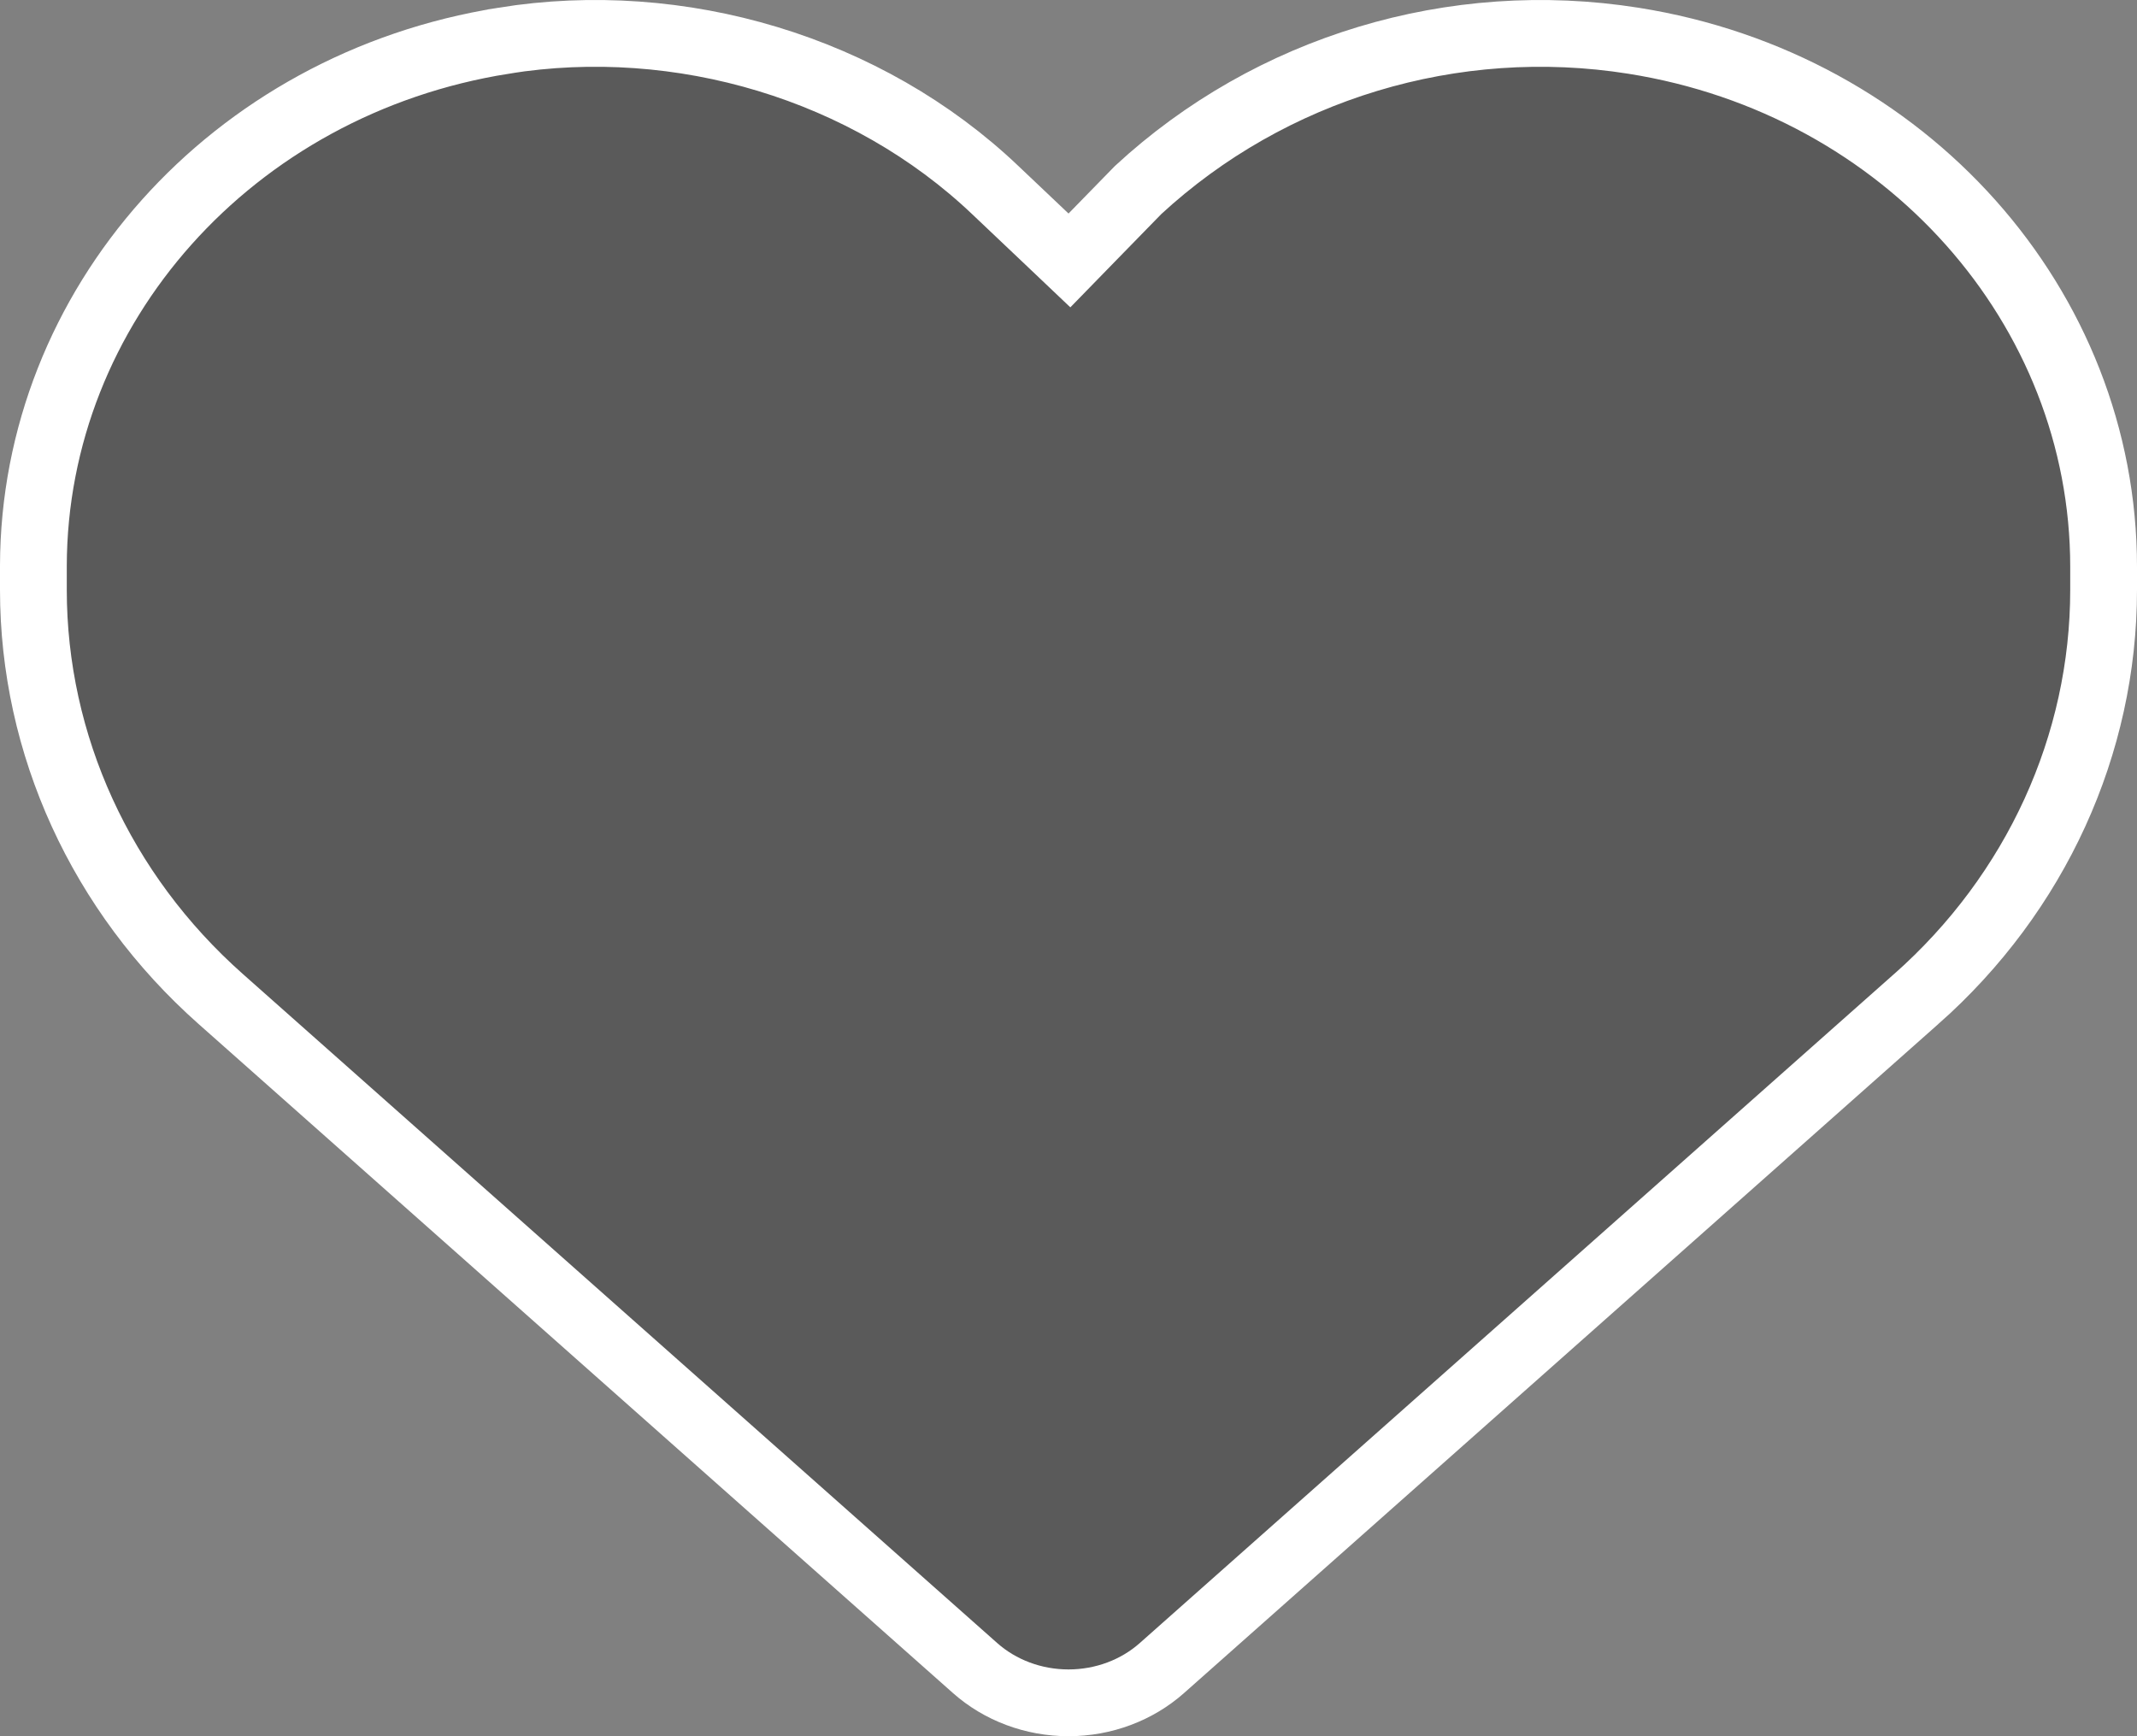 <svg width="32" height="26" viewBox="0 0 32 26" fill="none" xmlns="http://www.w3.org/2000/svg">
<rect x="0" y="0" width="32" height="26" fill="#808080" stroke="none"/>
<path d="M0.5 8.471C0.509 4.592 3.466 1.255 7.541 0.61L7.542 0.609C10.186 0.183 12.984 1.02 14.905 2.848L14.906 2.849L15.656 3.56L16.014 3.9L16.358 3.547L17.043 2.845C19.023 1.016 21.764 0.183 24.459 0.61C28.541 1.256 31.5 4.602 31.5 8.488V8.833C31.5 11.15 30.489 13.372 28.694 14.961L28.693 14.961L17.399 24.979C17.399 24.979 17.399 24.979 17.399 24.979C17.025 25.311 16.525 25.5 16 25.5C15.475 25.5 14.975 25.311 14.601 24.979C14.601 24.979 14.601 24.979 14.601 24.979L3.306 14.961L3.306 14.961C1.512 13.372 0.5 11.15 0.5 8.833V8.471Z" fill="black" fill-opacity="0.3" stroke="white"/>
</svg>
